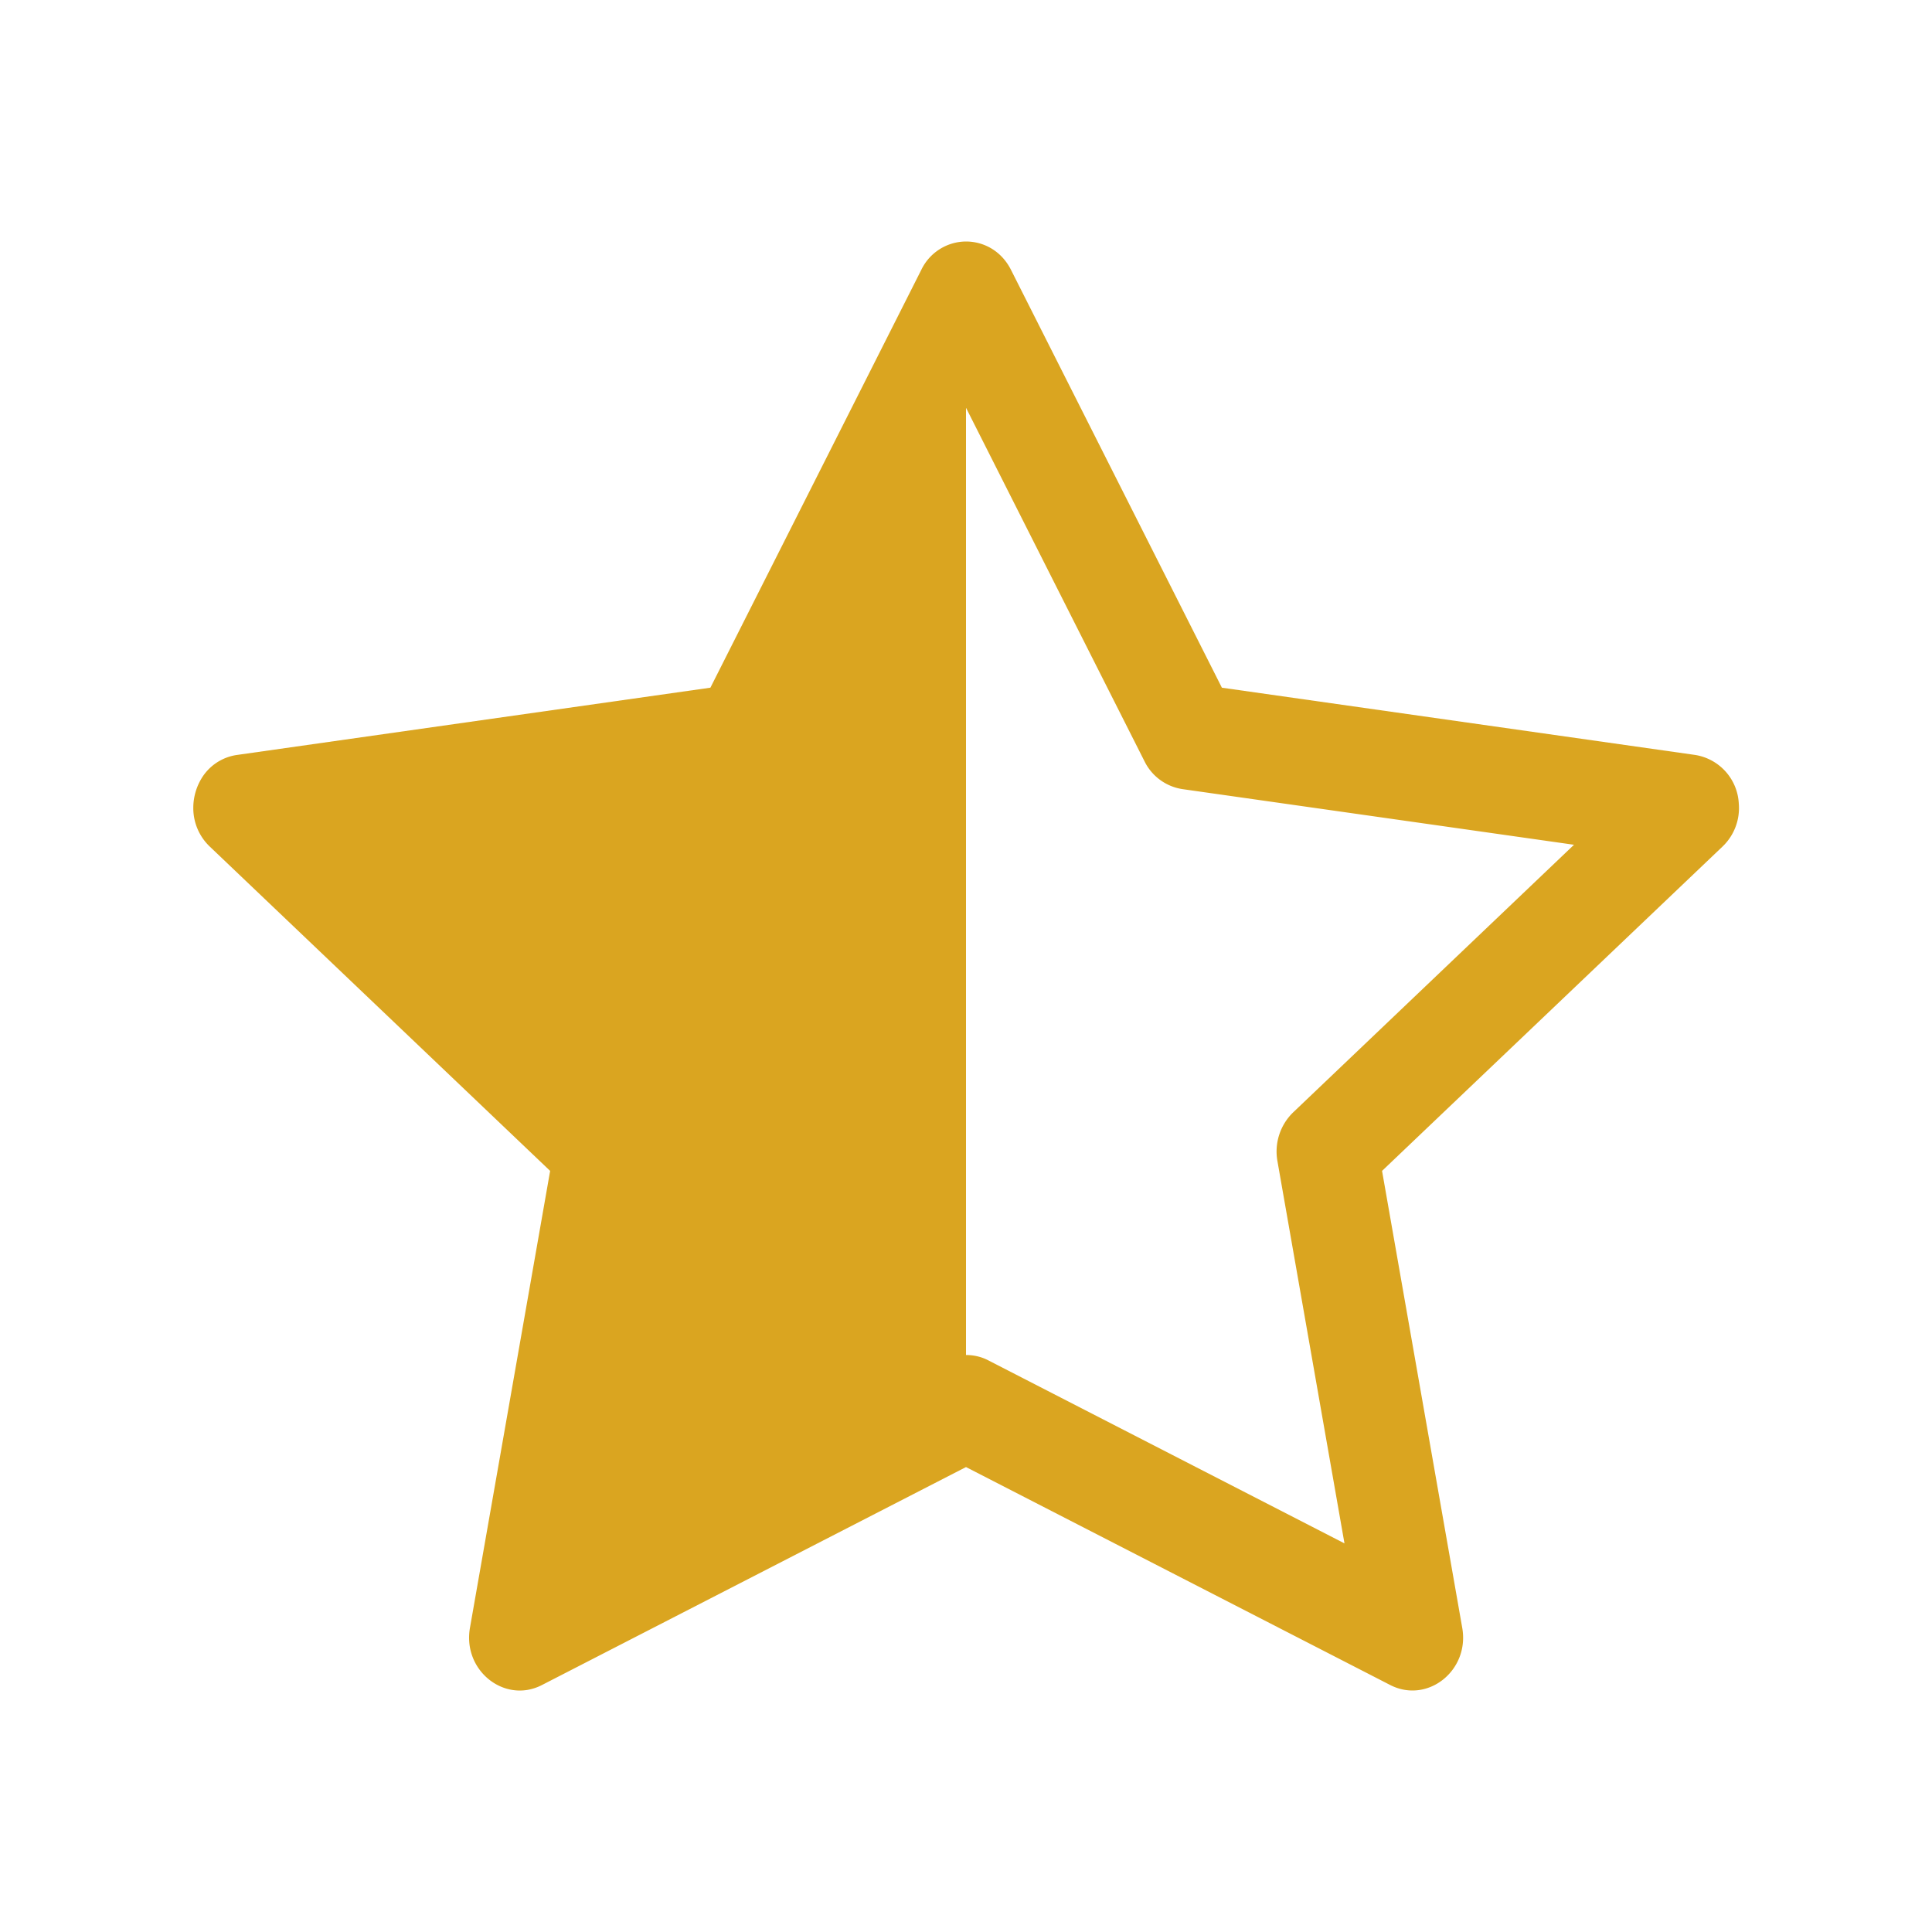 <svg class="bi bi-star-half" width="1em" height="1em" viewBox="0 0 20 20" fill="goldenrod" xmlns="http://www.w3.org/2000/svg">
  <path fill-rule="evenodd" d="M7.354 7.119l2.184-4.327A.516.516 0 0110 2.5c.183 0 .366.097.465.292l2.184 4.327 4.898.696A.537.537 0 0118 8.32a.55.55 0 01-.17.445l-3.523 3.356.83 4.73c.078.443-.36.79-.746.592L10 15.187l-4.389 2.256a.52.52 0 01-.146.05c-.341.06-.668-.254-.6-.642l.83-4.73-3.522-3.356a.55.55 0 01-.172-.403.59.59 0 01.084-.302.513.513 0 01.37-.245l4.898-.696zM10 14.027c.08 0 .16.018.232.056l3.686 1.894-.694-3.957a.564.564 0 01.163-.505l2.907-2.77-4.053-.576a.525.525 0 01-.393-.288l-1.847-3.658-.001.003v9.8z" clip-rule="evenodd"/>
</svg>
